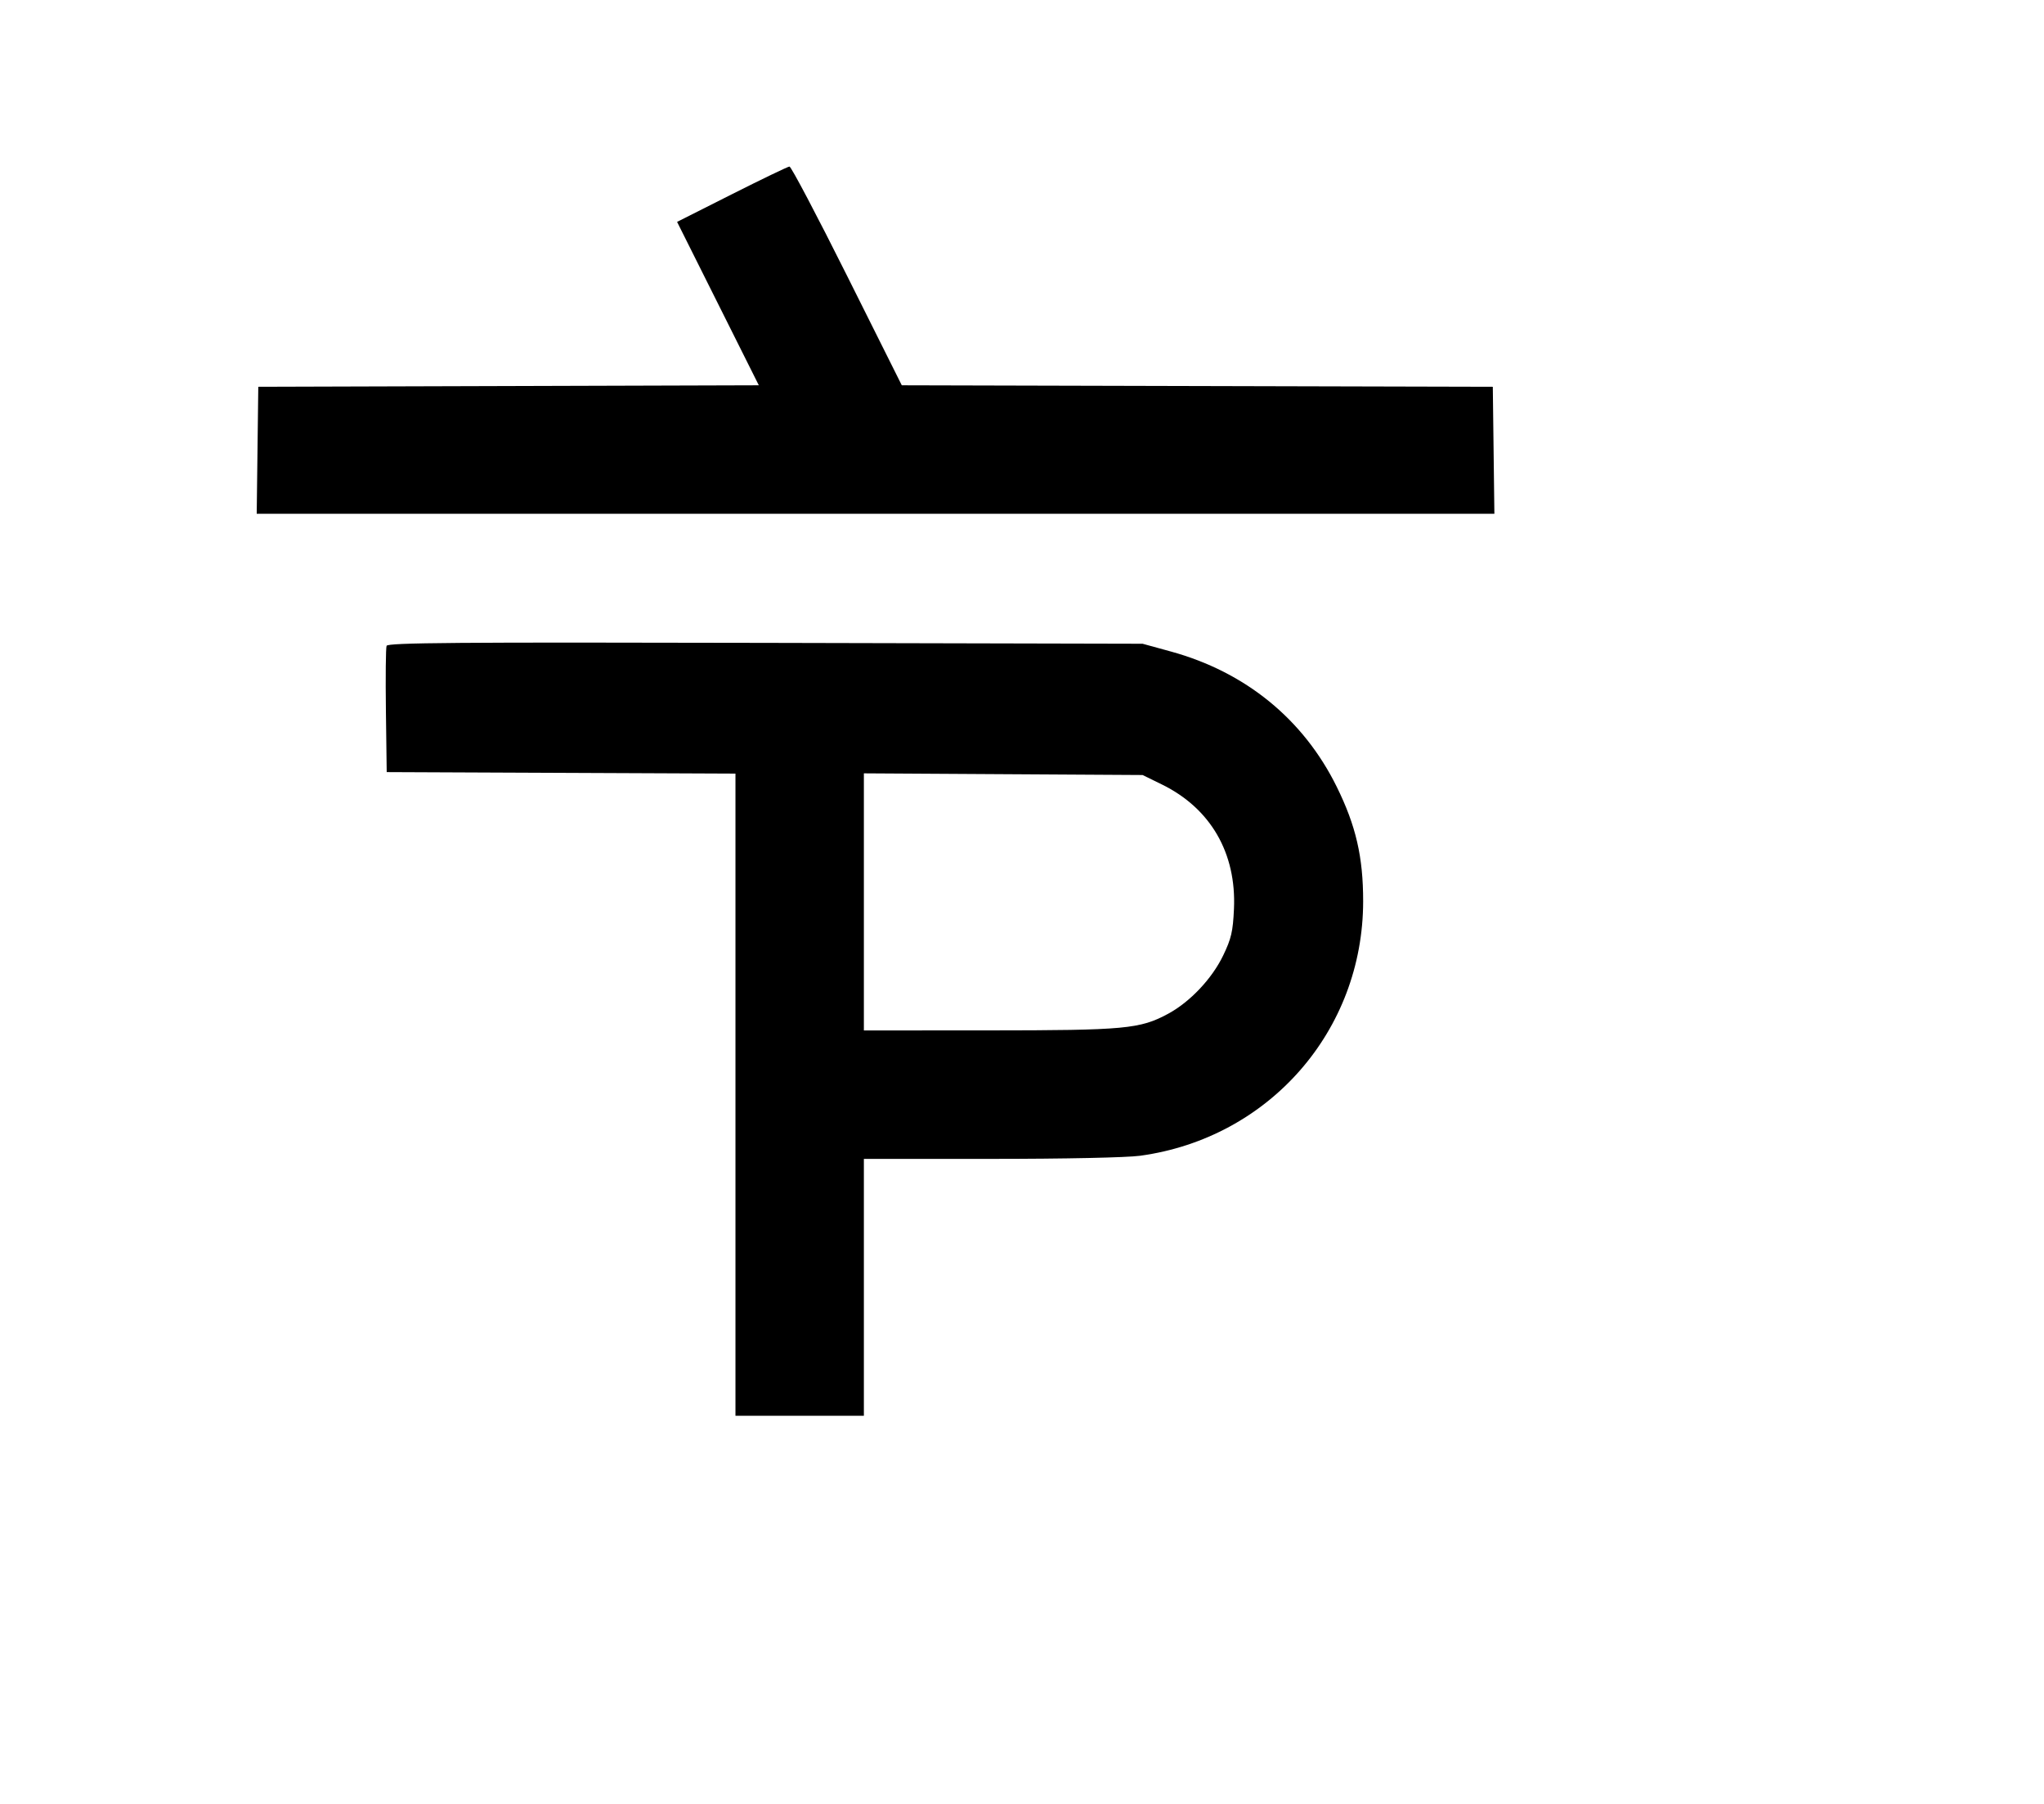 <svg width="136mm" height="120mm" version="1.1" viewBox="0 0 600 529.412" xmlns="http://www.w3.org/2000/svg"><path d="M214.817 57.021 L 198.753 65.119 210.748 89.097 L 222.743 113.075 149.281 113.294 L 75.818 113.513 75.587 132.146 L 75.356 150.779 257.010 150.779 L 438.664 150.779 438.433 132.146 L 438.202 113.513 351.458 113.294 L 264.713 113.076 248.659 80.954 C 239.829 63.287,232.217 48.852,231.743 48.877 C 231.269 48.903,223.652 52.567,214.817 57.021 M113.480 189.537 C 113.242 190.154,113.153 198.746,113.281 208.629 L 113.513 226.597 164.701 226.818 L 215.888 227.039 215.888 321.269 L 215.888 415.500 234.736 415.500 L 253.583 415.500 253.583 377.805 L 253.583 340.110 290.788 340.110 C 312.572 340.110,330.770 339.729,334.694 339.190 C 372.529 333.994,400.111 302.525,400.142 264.520 C 400.152 251.531,398.028 242.330,392.377 230.881 C 382.605 211.081,365.610 197.227,343.717 191.213 L 335.398 188.928 224.654 188.671 C 133.902 188.460,113.833 188.616,113.480 189.537 M341.041 230.215 C 355.361 237.222,362.973 250.362,362.219 266.772 C 361.915 273.390,361.436 275.456,359.057 280.403 C 355.781 287.217,349.328 294.050,342.885 297.528 C 334.637 301.982,330.286 302.384,290.207 302.400 L 253.583 302.415 253.583 264.689 L 253.583 226.963 294.491 227.208 L 335.398 227.454 341.041 230.215 " stroke="none" fill-rule="evenodd" fill="black"></path></svg>